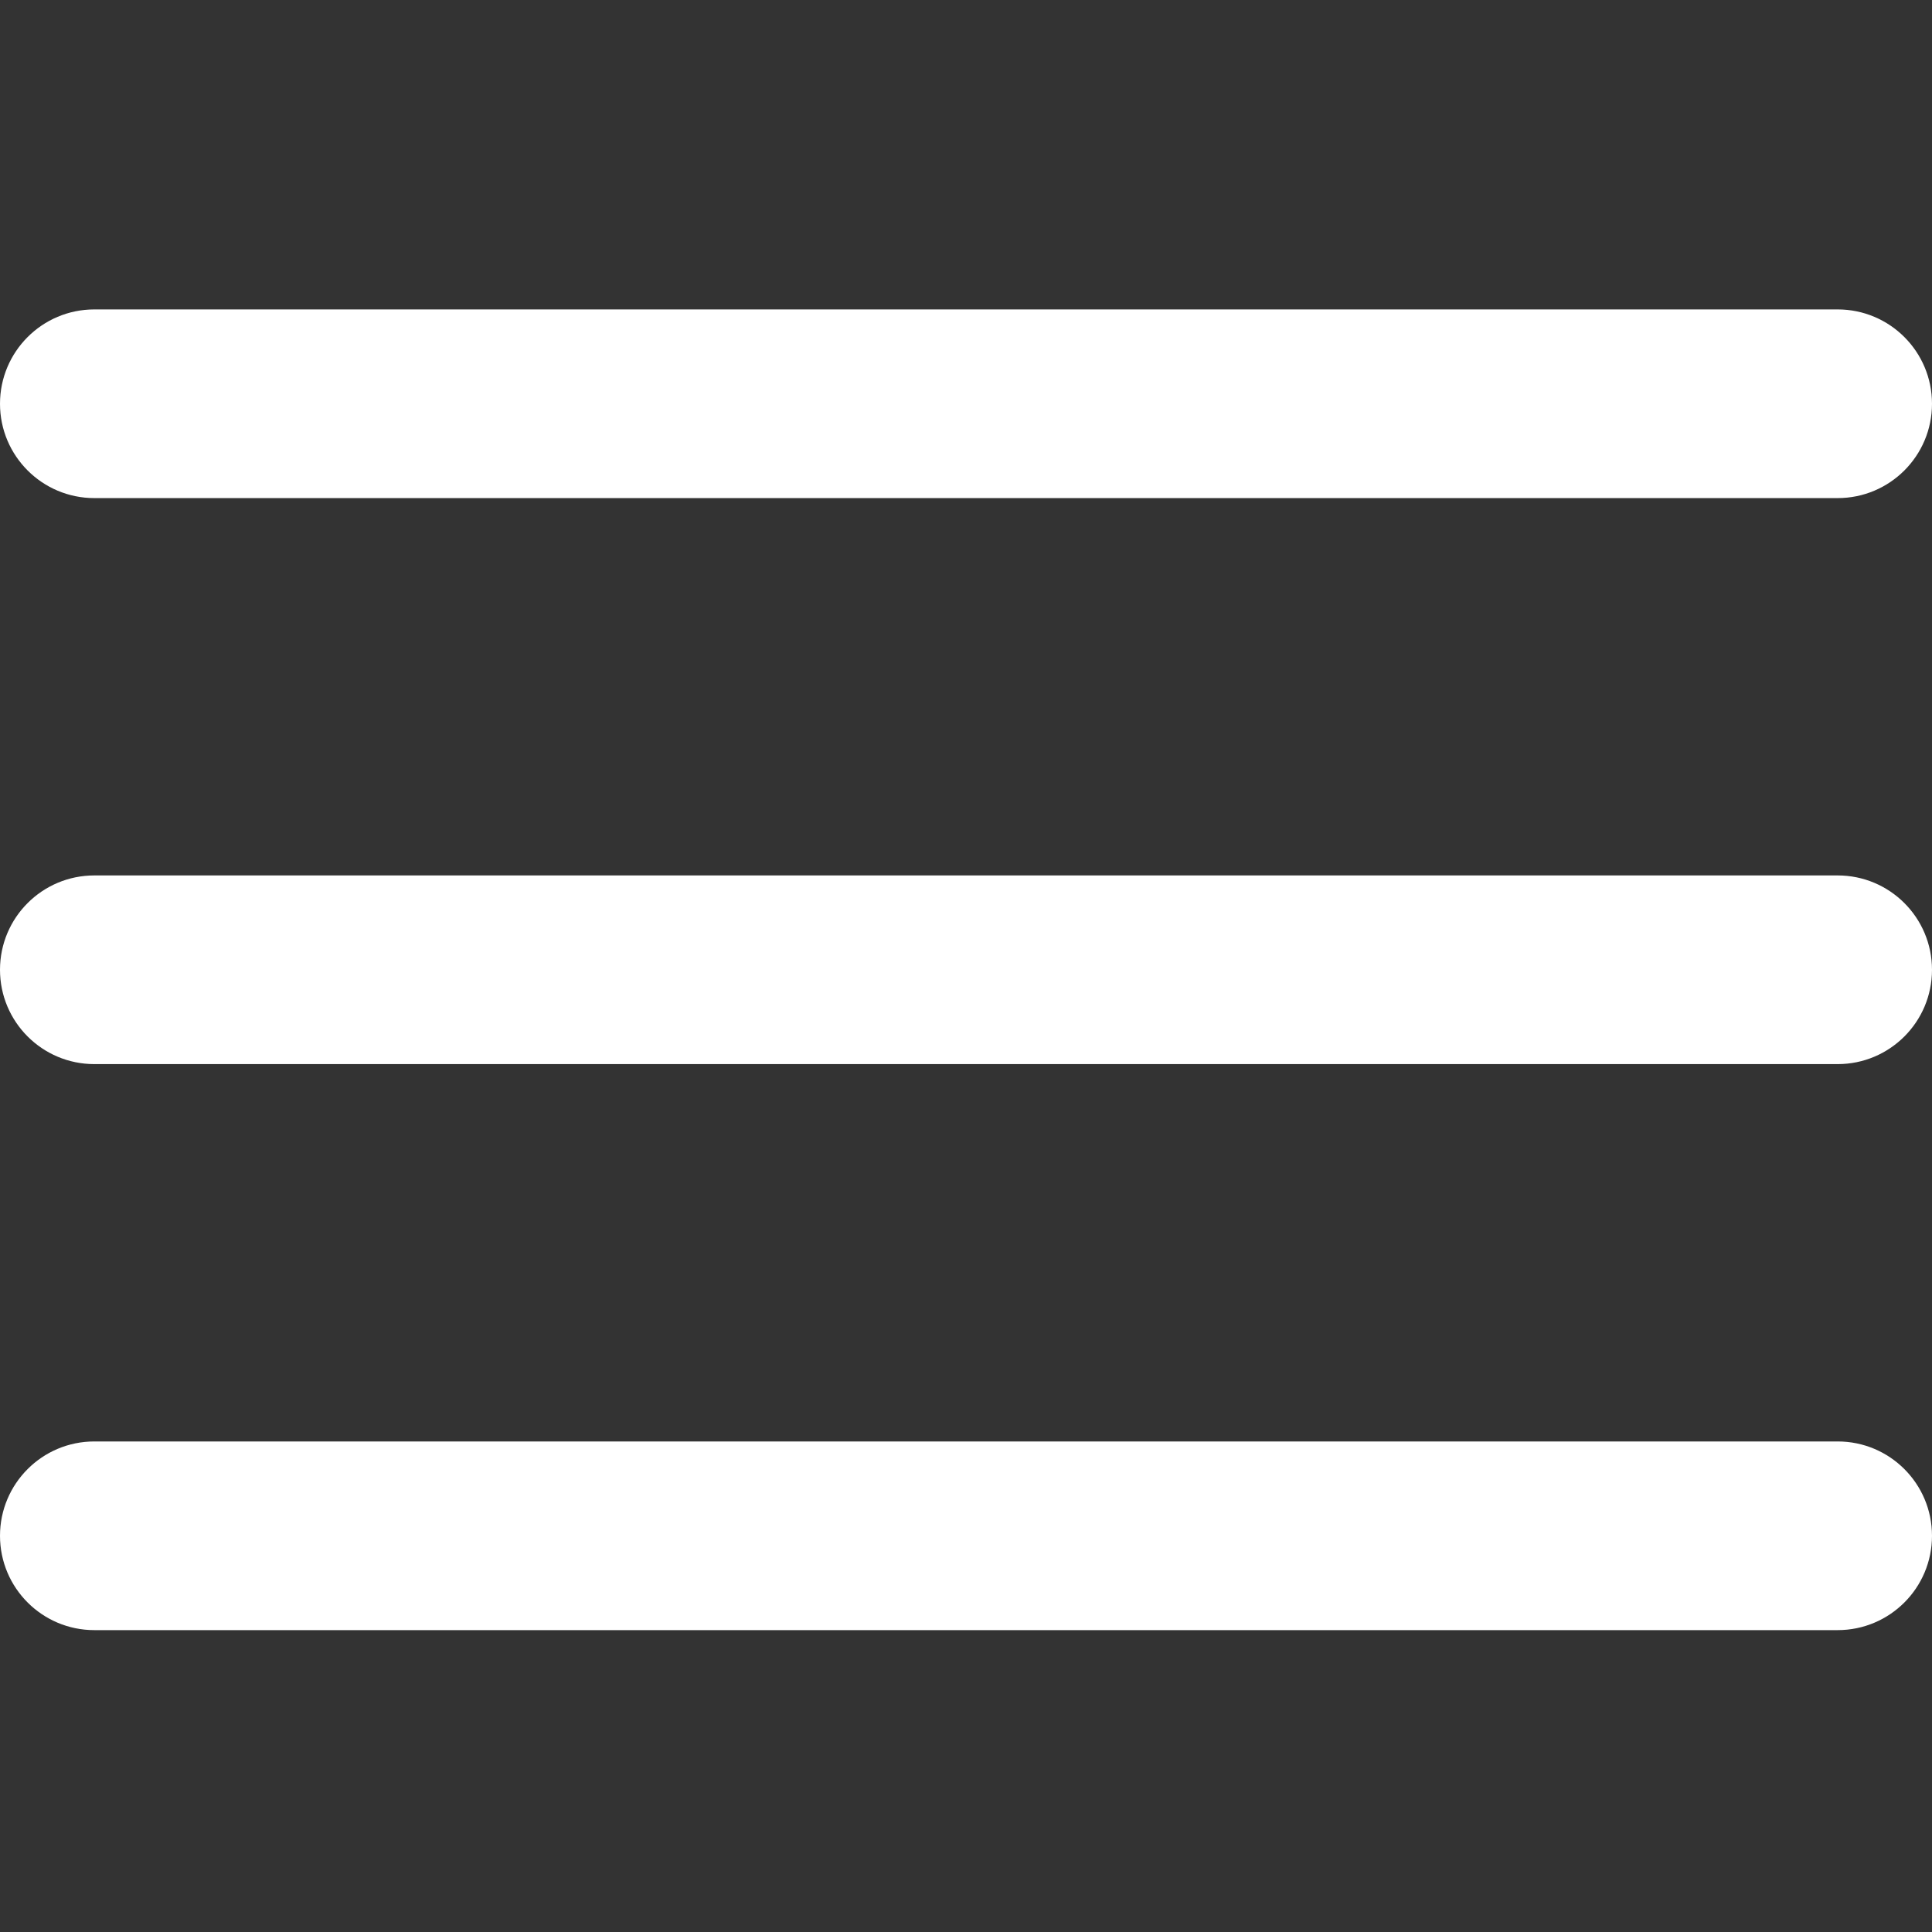 <svg xmlns="http://www.w3.org/2000/svg" width="256" height="256" viewBox="0 0 256 256">
    <rect x="0" y="0" width="256" height="256" fill="#333333" stroke="none"/>
    <g fill="none" fill-rule="evenodd">
        <g fill="#FFF" fill-rule="nonzero">
            <path d="M243.5 191c6.904 0 12.5 5.596 12.5 12.5s-5.596 12.5-12.5 12.5h-231C5.596 216 0 210.404 0 203.5S5.596 191 12.5 191h231zm0-75c6.904 0 12.5 5.596 12.5 12.5s-5.596 12.5-12.5 12.5h-231C5.596 141 0 135.404 0 128.5S5.596 116 12.5 116h231zm0-75c6.904 0 12.5 5.596 12.5 12.5S250.404 66 243.5 66h-231C5.596 66 0 60.404 0 53.5S5.596 41 12.5 41h231z"/>
        </g>
    </g>
</svg>
